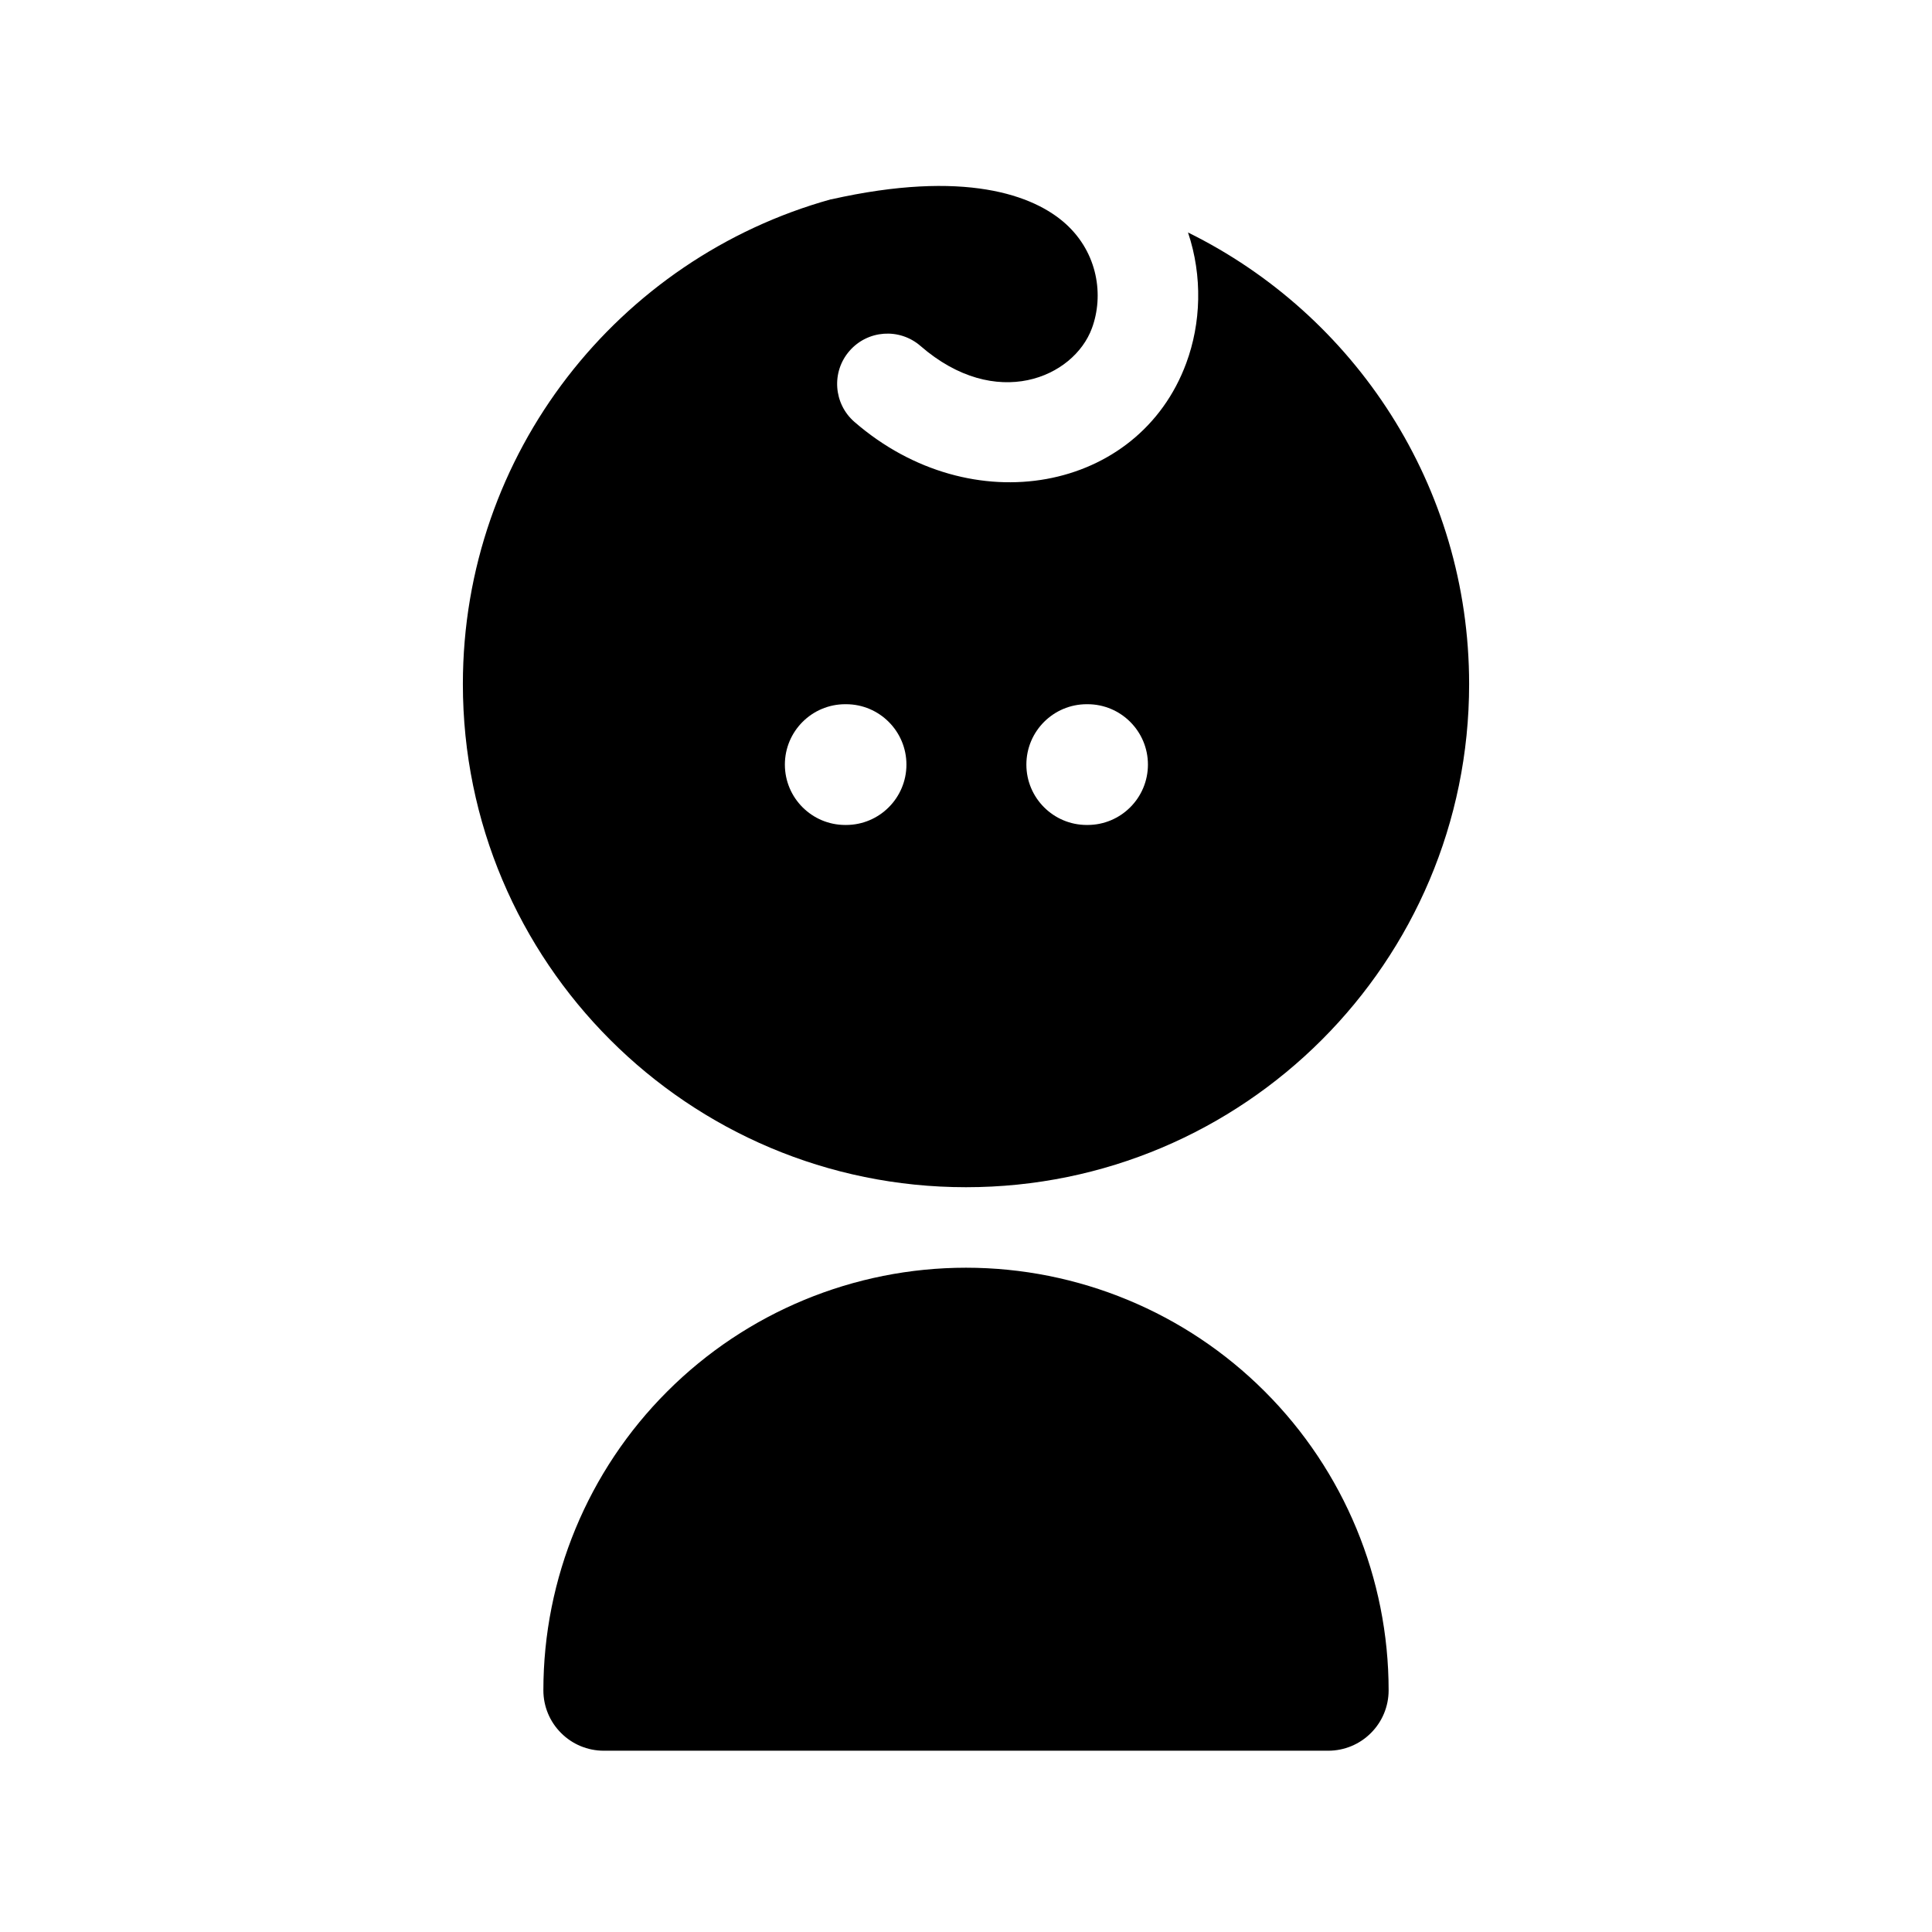 <svg width="1em" height="1em" viewBox="0 0 24 24" fill="none" xmlns="http://www.w3.org/2000/svg">
<path fill-rule="evenodd" clip-rule="evenodd" d="M14.736 4.511C14.919 4.017 14.941 3.434 14.758 2.888C16.826 3.907 18.25 6.036 18.25 8.498C18.25 11.95 15.452 14.748 12 14.748C8.548 14.748 5.75 11.95 5.75 8.498C5.75 5.627 7.685 3.209 10.322 2.476L10.323 2.477C11.98 2.104 12.843 2.422 13.24 2.782C13.639 3.144 13.714 3.672 13.564 4.078C13.339 4.688 12.373 5.113 11.434 4.297C11.173 4.071 10.778 4.099 10.552 4.36C10.326 4.62 10.354 5.015 10.614 5.241C12.071 6.505 14.146 6.111 14.736 4.511ZM10.5 8.748C10.086 8.748 9.75 9.084 9.75 9.498C9.75 9.912 10.086 10.248 10.5 10.248H10.51C10.924 10.248 11.26 9.912 11.26 9.498C11.26 9.084 10.924 8.748 10.51 8.748H10.5ZM12.75 9.498C12.75 9.084 13.086 8.748 13.5 8.748H13.51C13.924 8.748 14.26 9.084 14.26 9.498C14.26 9.912 13.924 10.248 13.51 10.248H13.5C13.086 10.248 12.75 9.912 12.75 9.498ZM12 15.748C10.608 15.748 9.272 16.301 8.288 17.286C7.303 18.27 6.75 19.606 6.75 20.998C6.75 21.197 6.829 21.388 6.97 21.528C7.11 21.669 7.301 21.748 7.5 21.748L16.5 21.748C16.699 21.748 16.89 21.669 17.03 21.528C17.171 21.388 17.25 21.197 17.25 20.998C17.25 19.606 16.697 18.27 15.712 17.286C14.728 16.301 13.392 15.748 12 15.748Z" fill="currentColor"/>
</svg>
